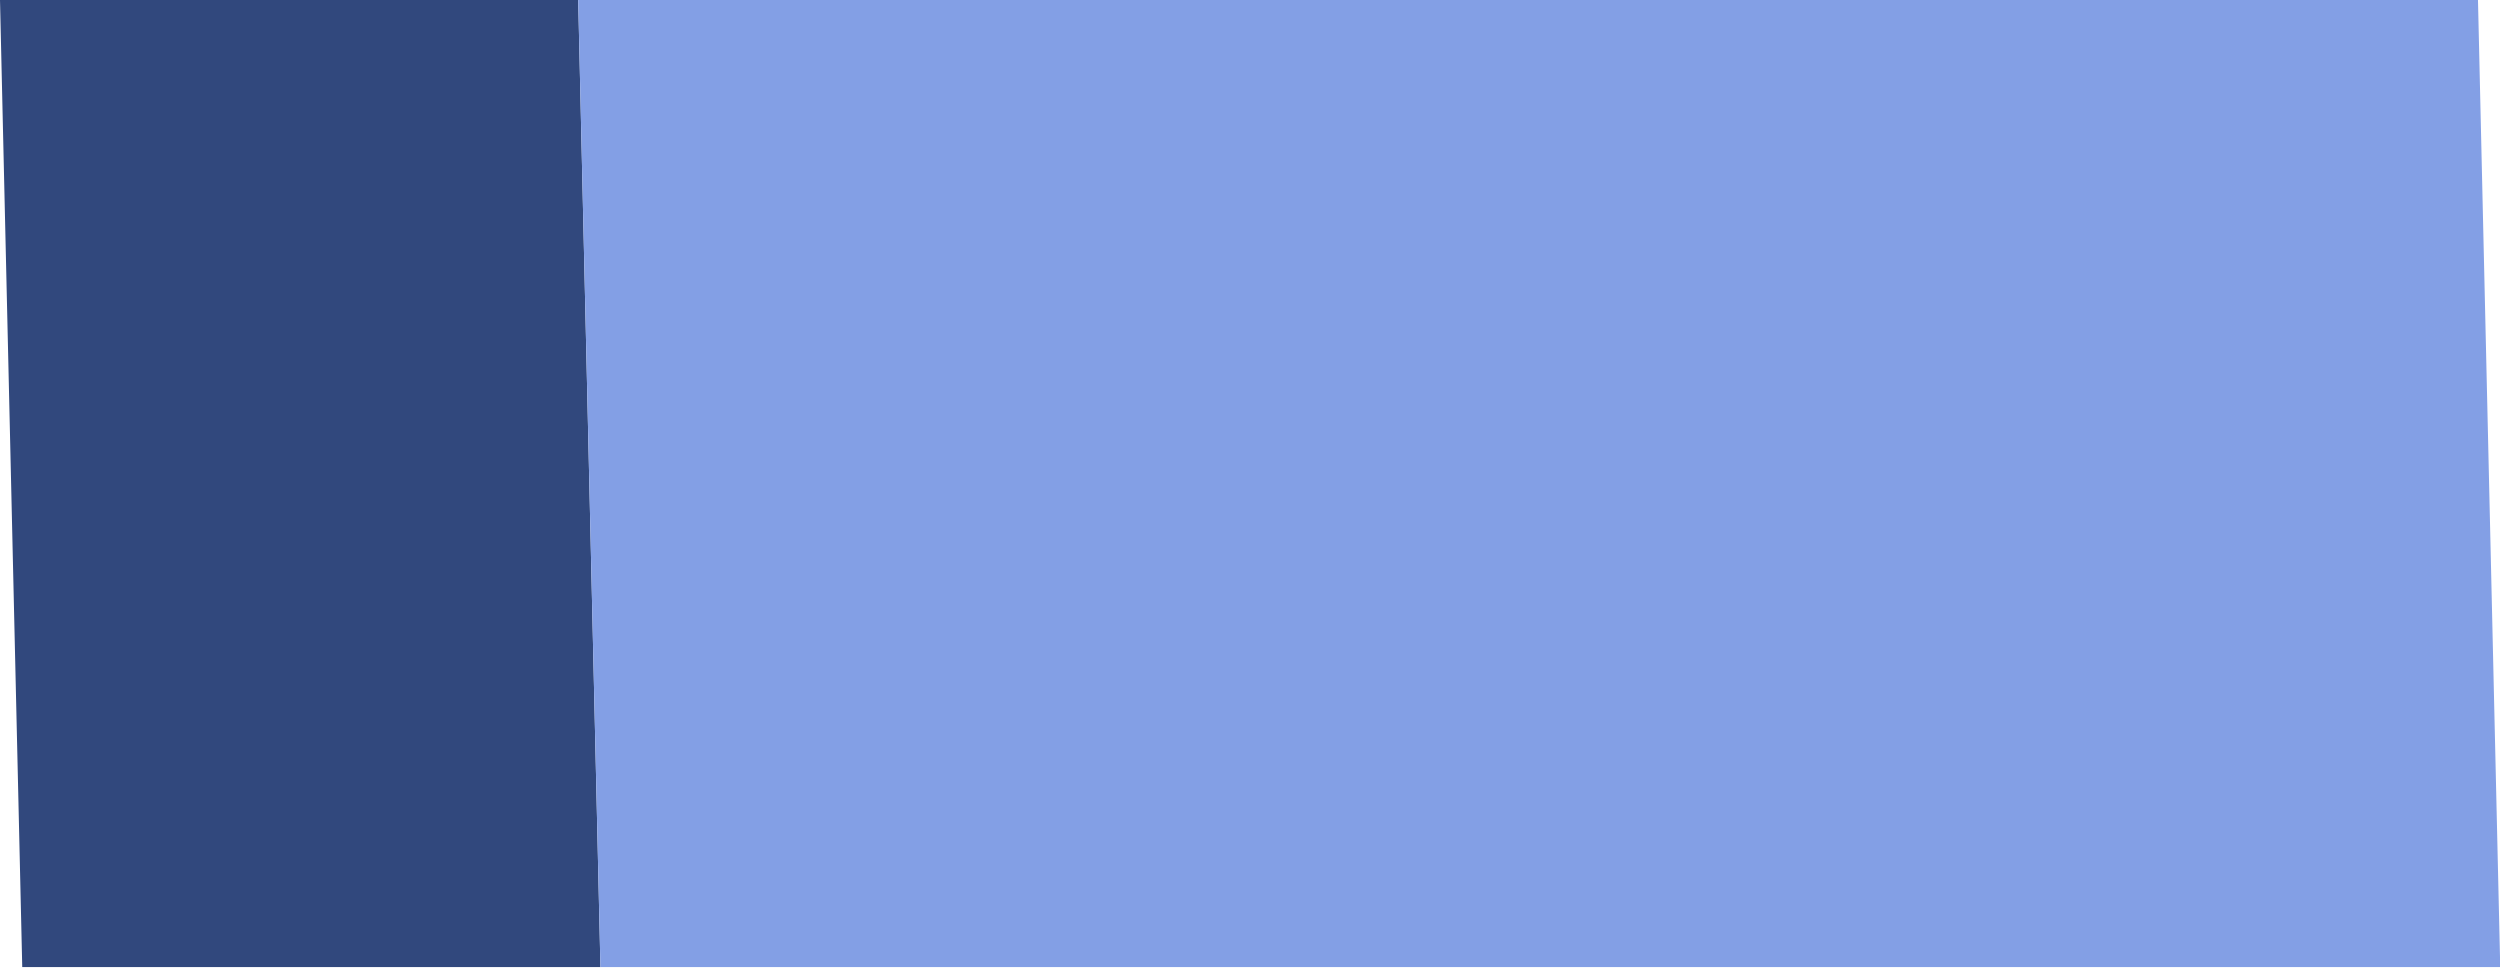 <svg width="62" height="24" viewBox="0 0 62 24" fill="none" xmlns="http://www.w3.org/2000/svg">
<rect width="14.339" height="23.983" transform="matrix(1 0 0.023 1 0 0)" fill="#31487D"/>
<rect width="47.115" height="23.983" transform="matrix(1 0 0.023 1 14.339 0)" fill="#839FE5"/>
</svg>
